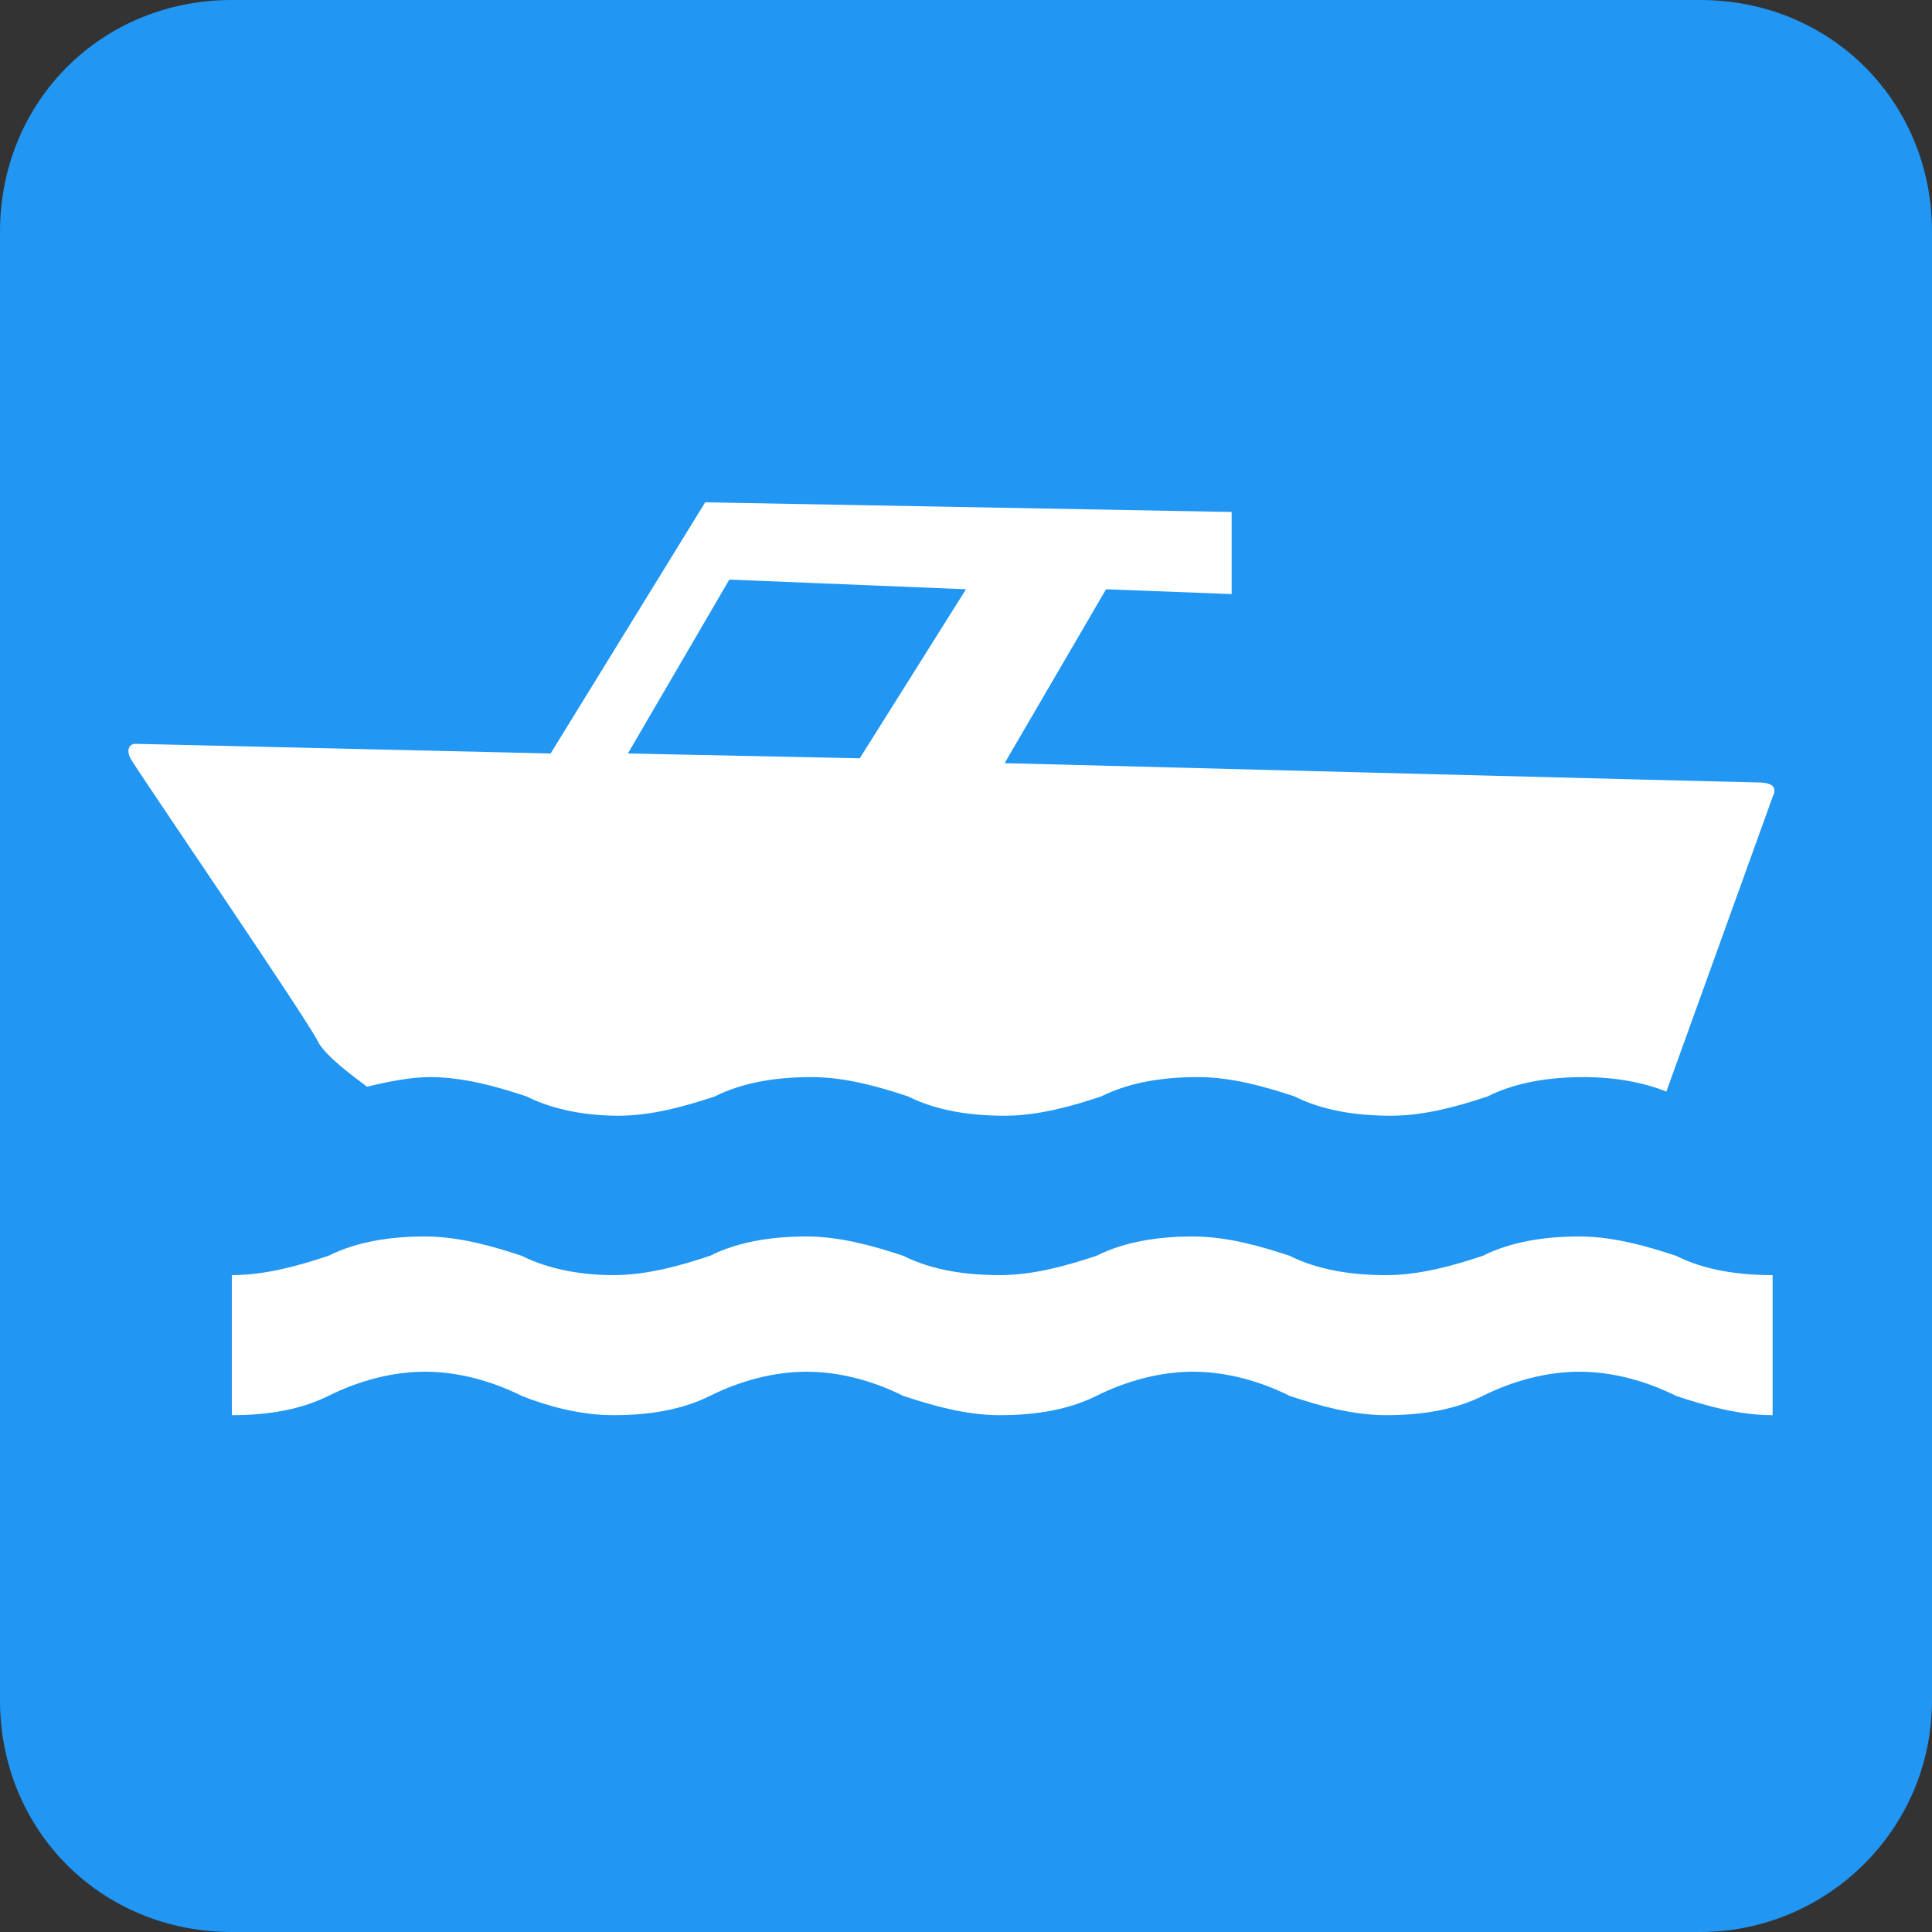 <?xml version="1.0" encoding="utf-8"?>
<!-- Generator: Adobe Illustrator 18.0.0, SVG Export Plug-In . SVG Version: 6.00 Build 0)  -->
<!DOCTYPE svg PUBLIC "-//W3C//DTD SVG 1.1//EN" "http://www.w3.org/Graphics/SVG/1.1/DTD/svg11.dtd">
<svg version="1.1" id="Layer_1" xmlns="http://www.w3.org/2000/svg" xmlns:xlink="http://www.w3.org/1999/xlink" x="0px" y="0px"
	 width="40px" height="40px" viewBox="0 0 40 40" enable-background="new 0 0 40 40" xml:space="preserve">
<rect x="0" y="0" width="40" height="40" fill="#333333" stroke="none"/>
<g>
	<path fill="#2196F3" d="M35.2,40c2.6,0,4.8-2.1,4.8-4.8V4.8C40,2.1,37.9,0,35.2,0H4.8C2.1,0,0,2.1,0,4.8v30.4C0,37.9,2.1,40,4.8,40
		H35.2z"/>
	<path fill="#FFFFFF" d="M7.6,22.5c0.4-0.1,0.9-0.2,1.3-0.2c0.7,0,1.4,0.2,2,0.4c0.6,0.3,1.3,0.4,1.9,0.4c0.7,0,1.4-0.2,2-0.4
		c0.6-0.3,1.3-0.4,2-0.4c0.7,0,1.4,0.2,2,0.4c0.6,0.3,1.3,0.4,2,0.4c0.7,0,1.4-0.2,2-0.4c0.6-0.3,1.3-0.4,2-0.4c0.7,0,1.4,0.2,2,0.4
		c0.6,0.3,1.3,0.4,2,0.4c0.7,0,1.4-0.2,2-0.4c0.6-0.3,1.3-0.4,2-0.4c0.6,0,1.2,0.1,1.7,0.3l2.2-6.1c0.1-0.2,0-0.3-0.3-0.3
		c-0.2,0-15.6-0.4-15.6-0.4l2.1-3.6l2.6,0.1v-1.7l-10.9-0.2l-3.2,5.2l-8.6-0.2c-0.1,0-0.2,0.1-0.1,0.3c0.1,0.2,3.8,5.6,3.9,5.9
		C6.8,21.9,7.2,22.2,7.6,22.5z M15.1,12l4.9,0.2l-2.2,3.5L13,15.6L15.1,12z M36.7,29.3c-0.7,0-1.4-0.2-2-0.4c-0.6-0.3-1.3-0.5-2-0.5
		c-0.7,0-1.4,0.2-2,0.5c-0.6,0.3-1.3,0.4-2,0.4c-0.7,0-1.4-0.2-2-0.4c-0.6-0.3-1.3-0.5-2-0.5c-0.7,0-1.4,0.2-2,0.5
		c-0.6,0.3-1.3,0.4-2,0.4c-0.7,0-1.4-0.2-2-0.4c-0.6-0.3-1.3-0.5-2-0.5c-0.7,0-1.4,0.2-2,0.5c-0.6,0.3-1.3,0.4-2,0.4
		c-0.7,0-1.4-0.2-1.9-0.4c-0.6-0.3-1.3-0.5-2-0.5c-0.7,0-1.4,0.2-2,0.5c-0.6,0.3-1.3,0.4-2,0.4v-2.9c0.7,0,1.4-0.2,2-0.4
		c0.6-0.3,1.3-0.4,2-0.4c0.7,0,1.4,0.2,2,0.4c0.6,0.3,1.3,0.4,1.9,0.4c0.7,0,1.4-0.2,2-0.4c0.6-0.3,1.3-0.4,2-0.4
		c0.7,0,1.4,0.2,2,0.4c0.6,0.3,1.3,0.4,2,0.4c0.7,0,1.4-0.2,2-0.4c0.6-0.3,1.3-0.4,2-0.4c0.7,0,1.4,0.2,2,0.4c0.6,0.3,1.3,0.4,2,0.4
		c0.7,0,1.4-0.2,2-0.4c0.6-0.3,1.3-0.4,2-0.4c0.7,0,1.4,0.2,2,0.4c0.6,0.3,1.3,0.4,2,0.4V29.3z"/>
</g>
</svg>
